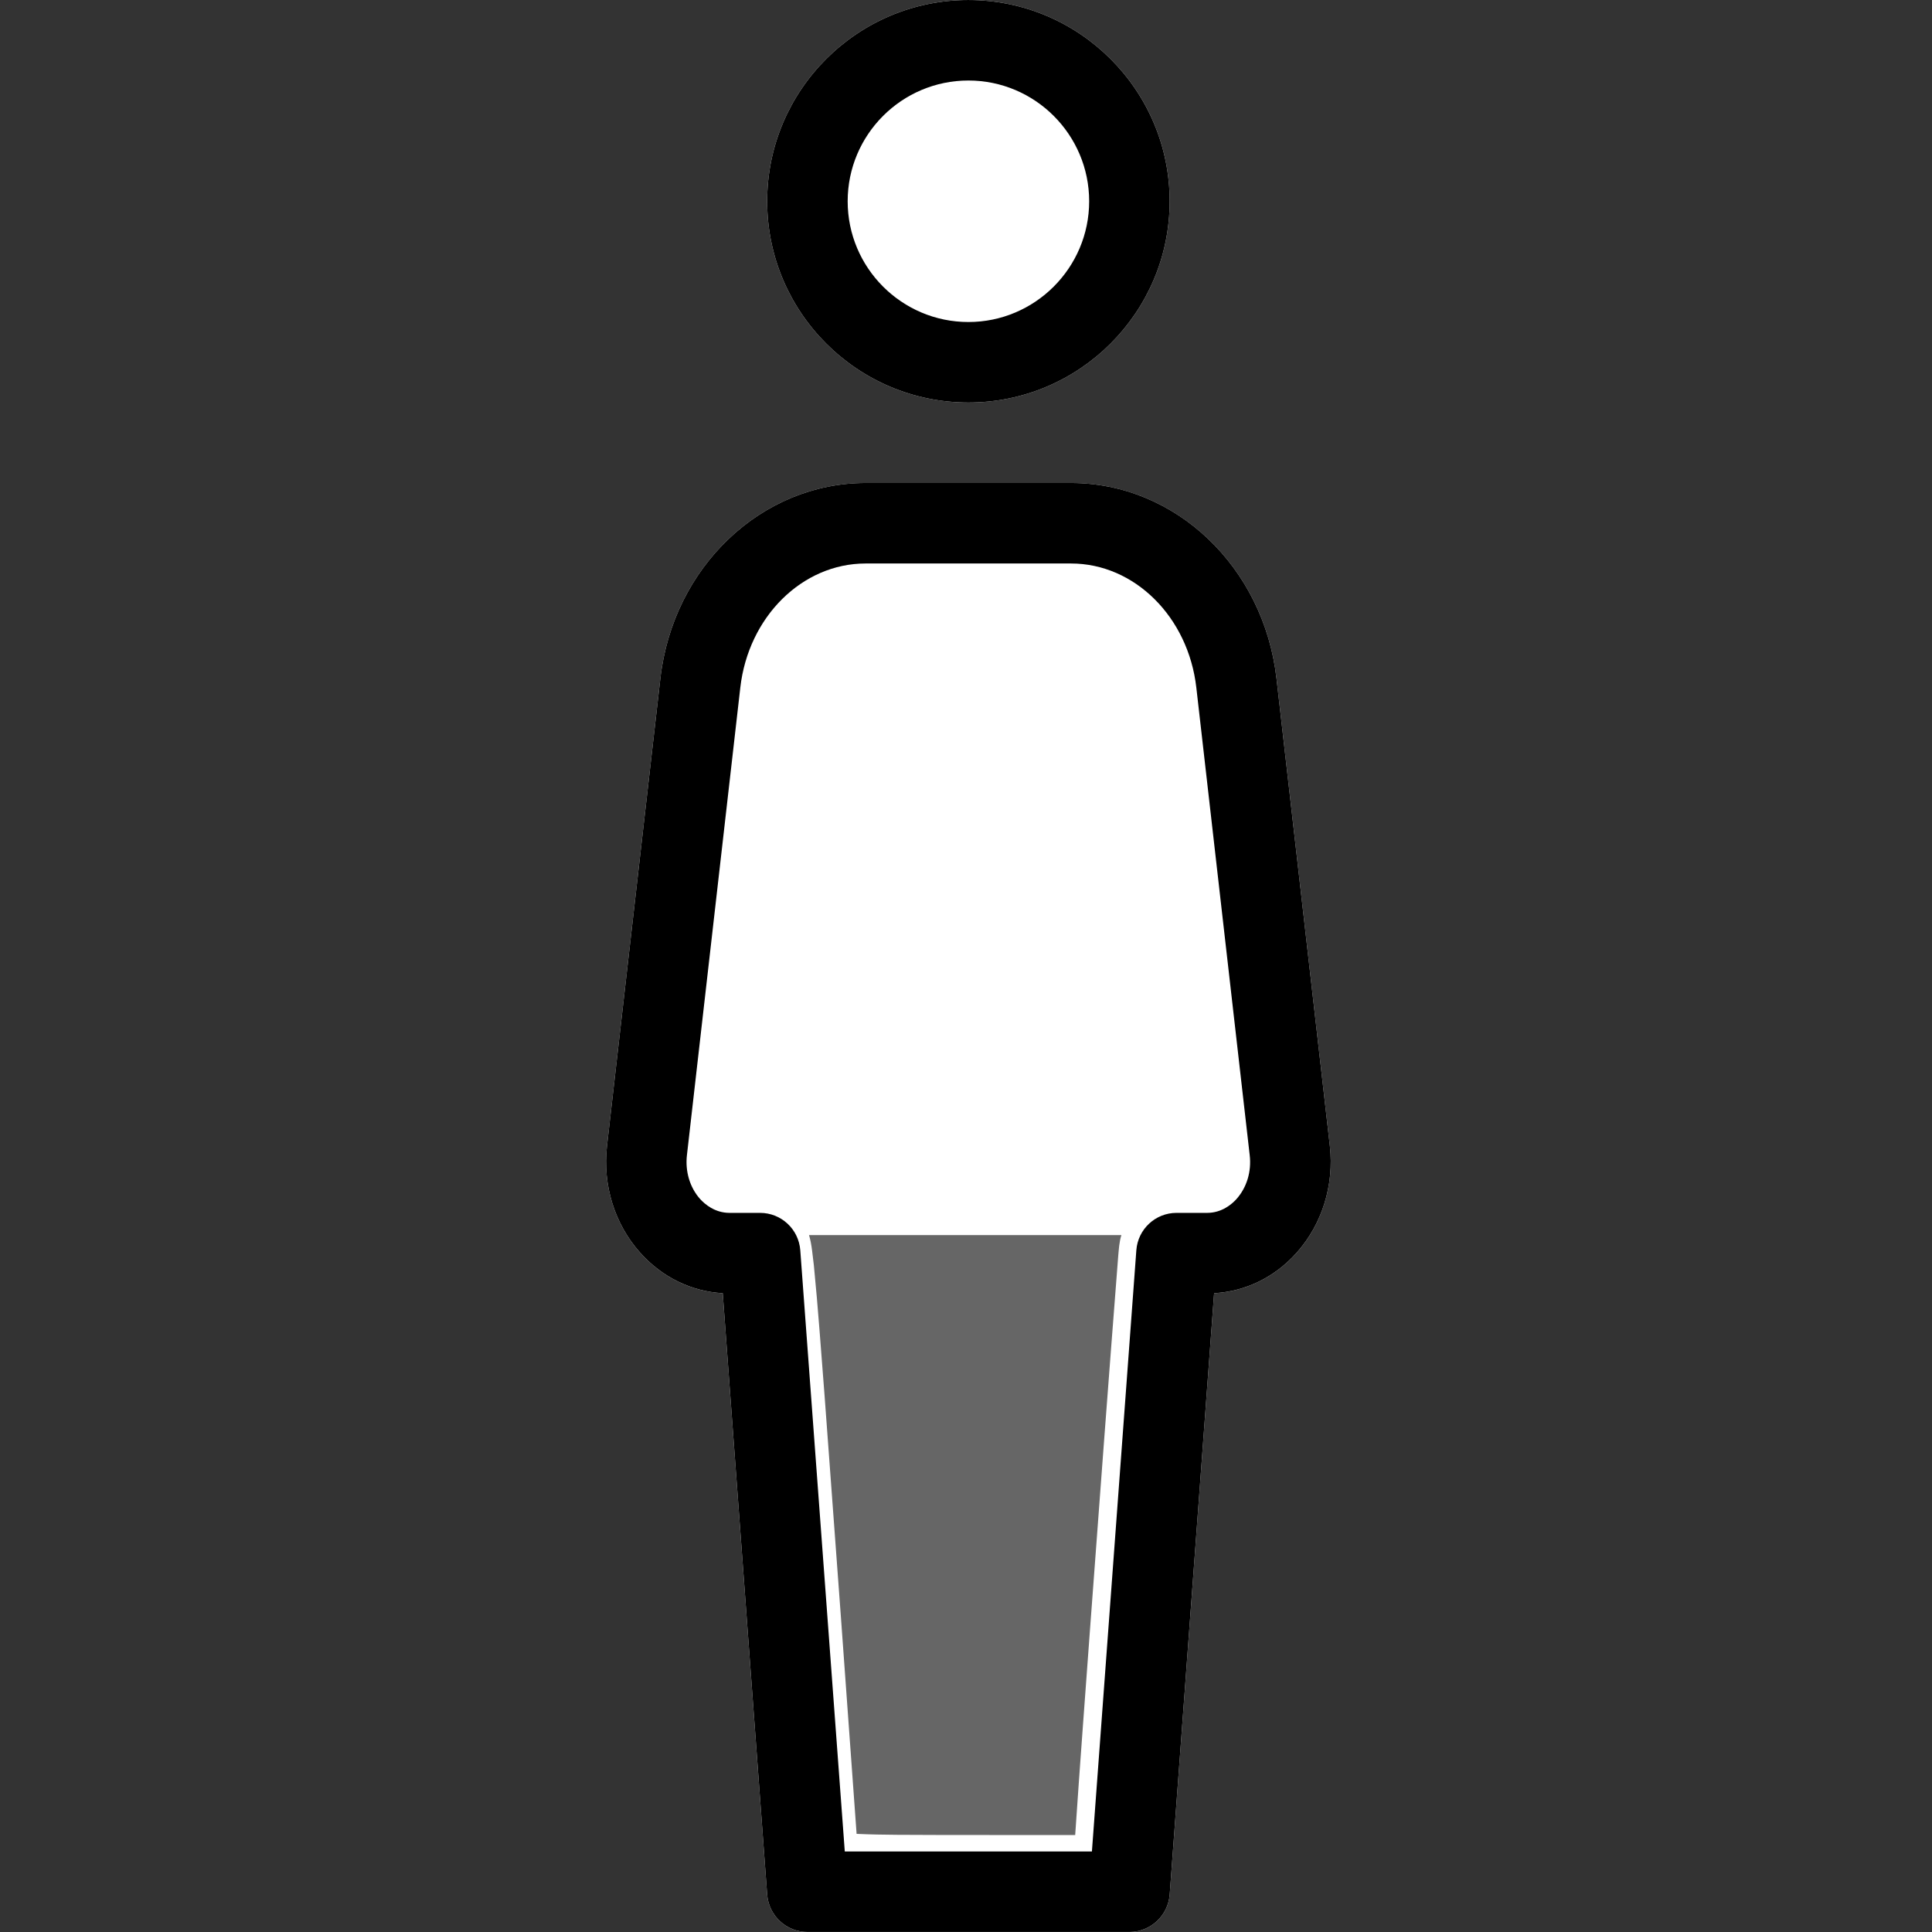 <?xml version="1.0" encoding="UTF-8"?>
<svg id="Layer_1" width="800px" height="800px" version="1.1" viewBox="0 0 512 512" xml:space="preserve" xmlns="http://www.w3.org/2000/svg">


<rect x="0" y="0" width="512" height="512" fill="#333333" stroke="none"/>


<path id="path2" d="m256.64 0.003c-29.44 0-53.332 23.937-53.332 53.334s23.892 53.334 53.332 53.334c29.419 0 53.332-23.936 53.332-53.332s-23.936-53.335-53.332-53.335zm-27.239 128c-27.648 0-51.051 22.293-54.4 51.819l-14.144 123.9c-1.173 10.368 2.026 20.672 8.768 28.224 5.803 6.507 13.525 10.305 21.909 10.774l11.776 159.4c0.448 5.568 5.056 9.876 10.668 9.876h85.332c5.589 0 10.22-4.308 10.668-9.876l11.775-159.4c8.363-0.469 16.108-4.246 21.91-10.774 6.72-7.574 9.919-17.856 8.768-28.224l-14.144-123.9c-3.37-29.547-26.752-51.819-54.421-51.819z" fill="#fff"/><path id="path1" d="m256.64 0.003c-29.44 0-53.332 23.937-53.332 53.334s23.892 53.334 53.332 53.334c29.419 0 53.332-23.936 53.332-53.332s-23.936-53.335-53.332-53.335zm0 21.334c17.643 0 32 14.357 32 32s-14.379 32-32 32c-17.643 0-32-14.357-32-32 0-17.642 14.336-32 32-32zm-27.239 106.66c-27.648 0-51.051 22.293-54.4 51.819l-14.144 123.9c-1.173 10.368 2.026 20.672 8.768 28.224 5.803 6.507 13.525 10.305 21.909 10.774l11.776 159.4c0.448 5.568 5.056 9.876 10.668 9.876h85.332c5.589 0 10.22-4.308 10.668-9.876l11.775-159.4c8.363-0.469 16.108-4.246 21.91-10.774 6.72-7.574 9.919-17.856 8.768-28.224l-14.144-123.9c-3.37-29.547-26.752-51.819-54.421-51.819zm-0.02 21.334h54.464c16.789 0 31.061 14.144 33.195 32.896l14.144 123.9c0.51 4.33-0.77 8.554-3.479 11.605-1.216 1.365-3.882 3.691-7.808 3.691h-8.107c-5.589 0-10.219 4.308-10.645 9.876l-11.776 159.36h-65.492l-11.798-159.36c-0.427-5.568-5.056-9.876-10.645-9.876h-8.106c-3.904 0-6.572-2.325-7.809-3.691-2.709-3.051-3.967-7.275-3.476-11.605l14.144-123.9c2.133-18.752 16.405-32.896 33.195-32.896z"/><path id="path4" d="m214.4 327.31c0.774 2.573 0.918 5.337 1.278 7.99 1.138 11.468 1.925 22.971 2.834 34.459 2.889 38.738 5.717 77.481 8.495 116.23 7.044 0.335 14.1 0.24 21.15 0.294 12.26 0.028 24.519 0.013 36.779 0.015 1.274-18.996 2.725-37.98 4.11-56.969 2.385-32.16 4.781-64.342 7.293-96.471 0.169-1.859 0.274-3.762 0.841-5.545h-82.779z" fill="#666"/></svg>
